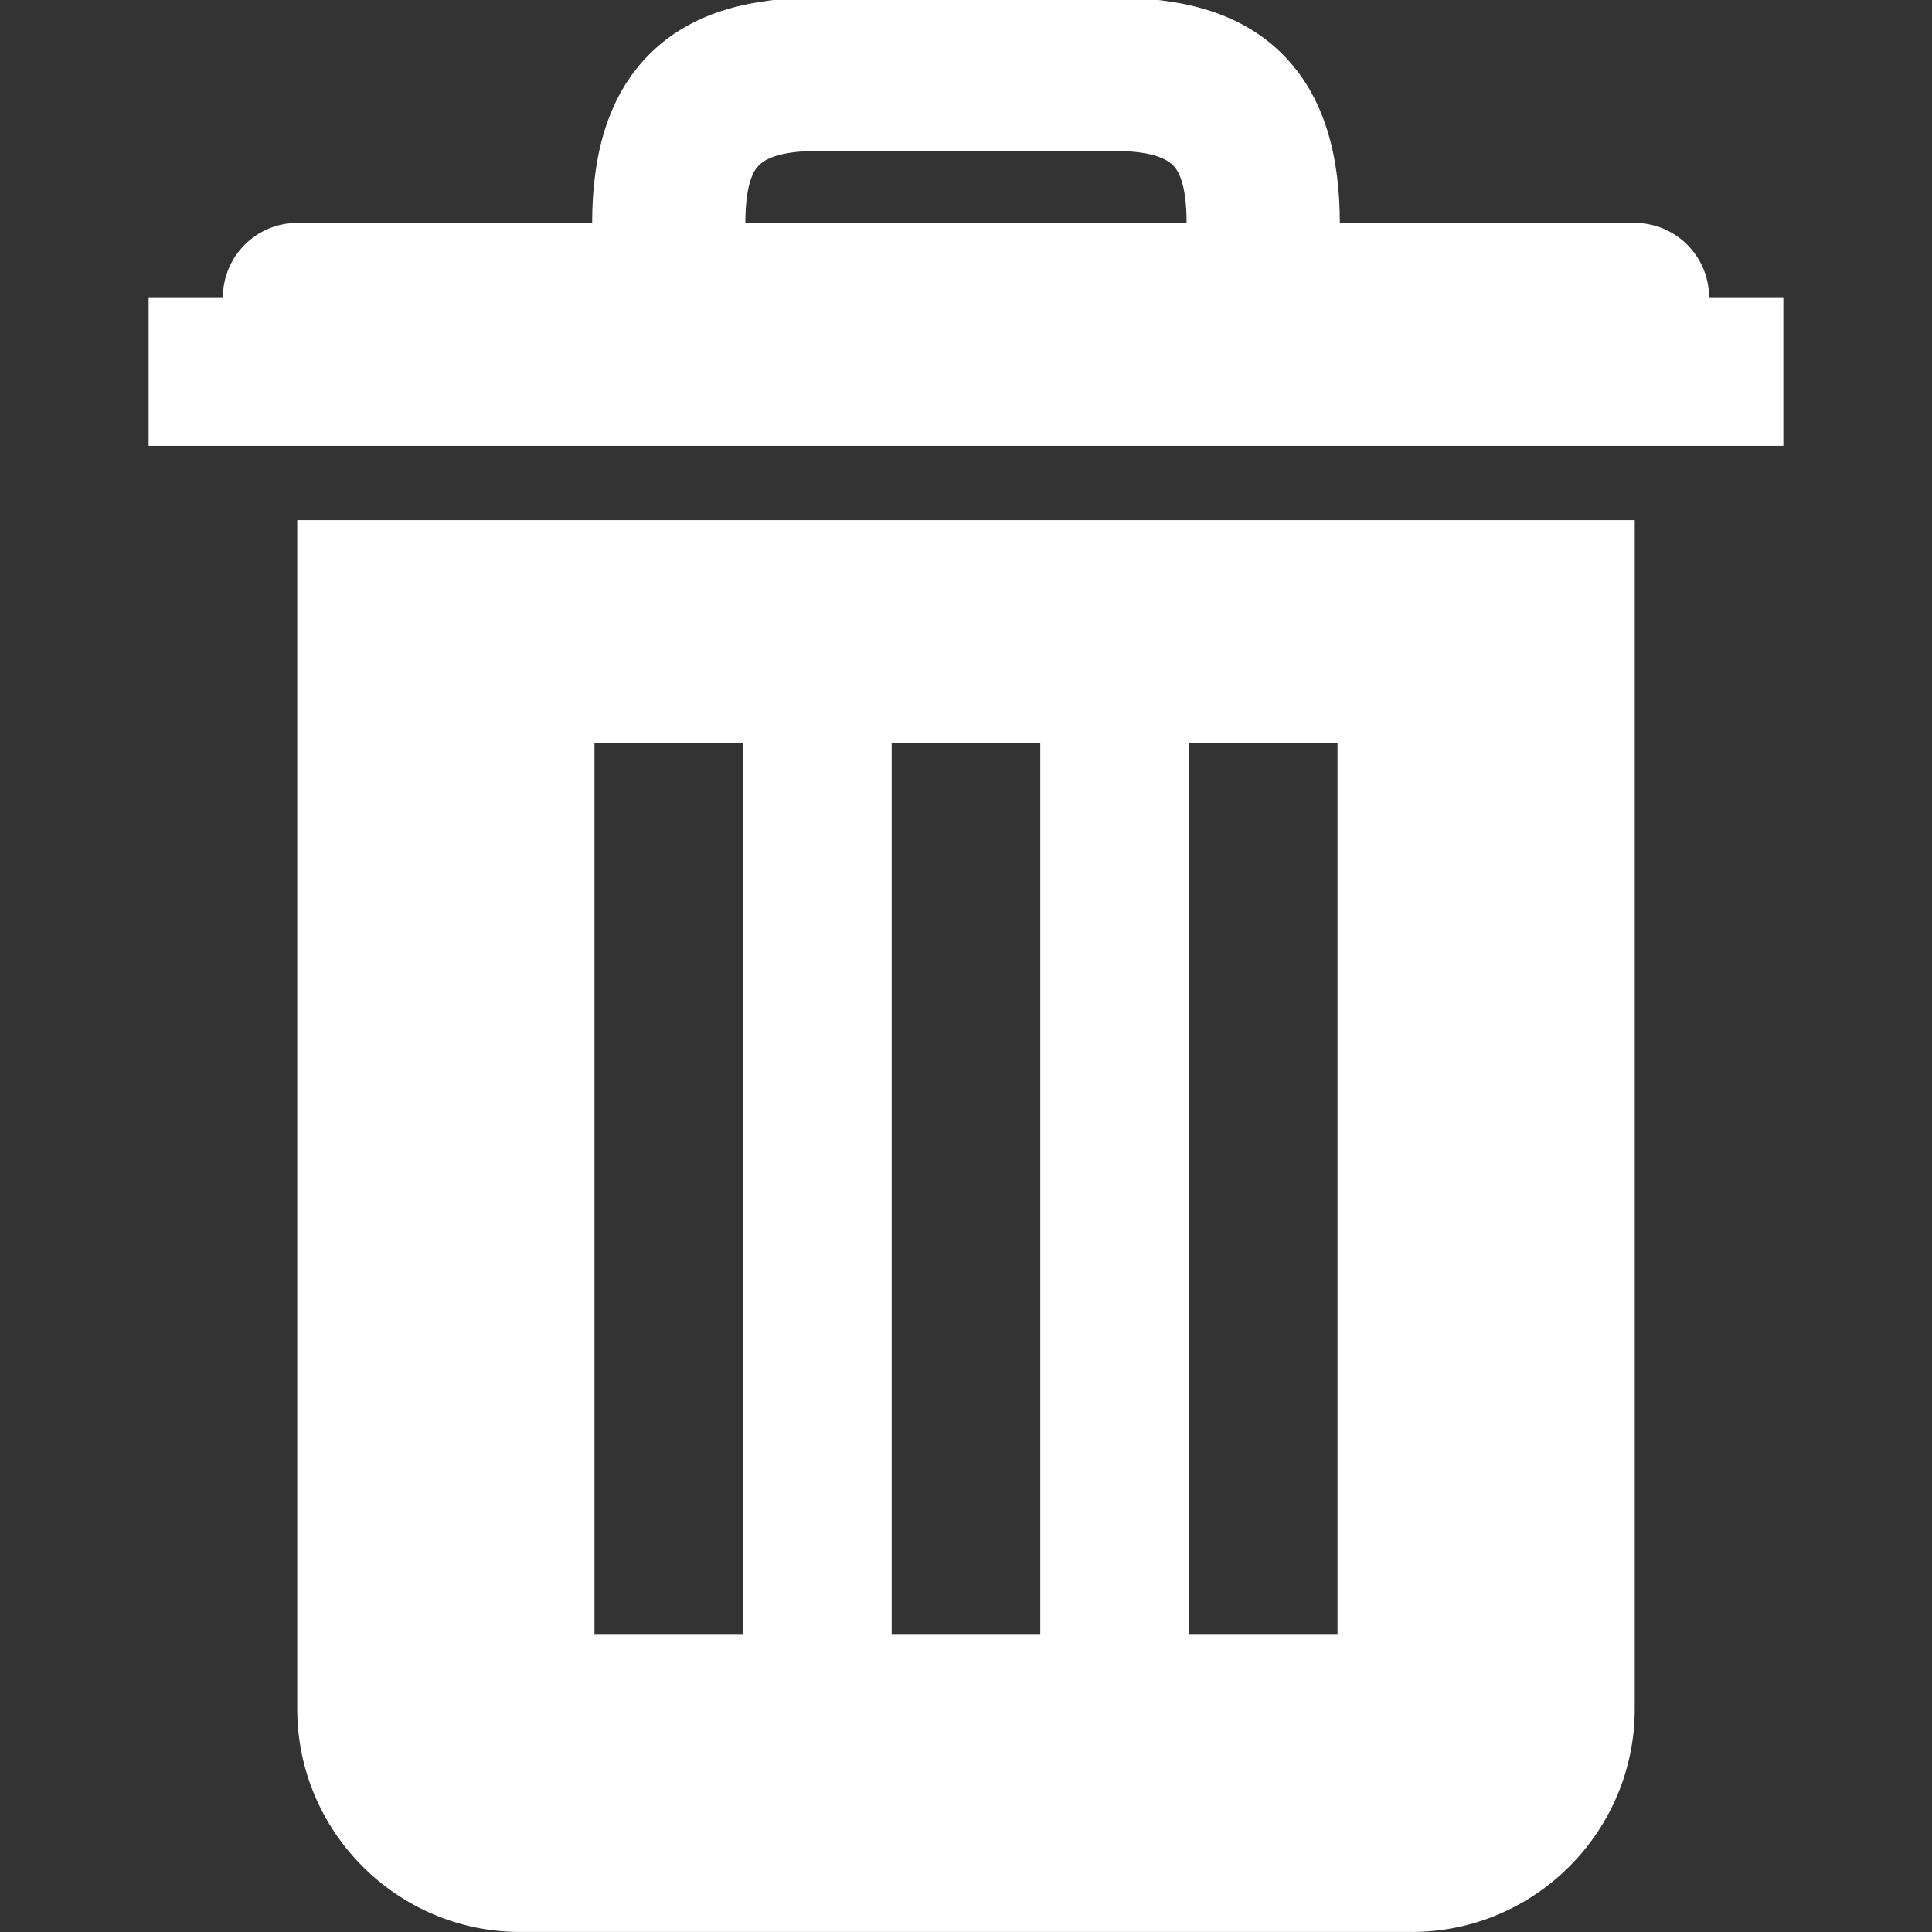 <svg xmlns="http://www.w3.org/2000/svg" xmlns:xlink="http://www.w3.org/1999/xlink" viewBox="0,0,256,256" width="18px" height="18px"><rect x="0" y="0" width="256" height="256" fill="#333333" stroke="none"/><g fill="#ffffff" fill-rule="nonzero" stroke="none" stroke-width="1" stroke-linecap="butt" stroke-linejoin="miter" stroke-miterlimit="10" stroke-dasharray="" stroke-dashoffset="0" font-family="none" font-weight="none" font-size="none" text-anchor="none" style="mix-blend-mode: normal"><g transform="scale(9.846,9.846)"><path d="M11,-0.031c-0.836,0 -1.656,0.164 -2.25,0.75c-0.594,0.586 -0.781,1.418 -0.781,2.281h-3.969c-0.551,0 -1,0.449 -1,1h-1v2h22v-2h-1c0,-0.551 -0.449,-1 -1,-1h-3.969c0,-0.863 -0.188,-1.695 -0.781,-2.281c-0.594,-0.586 -1.414,-0.75 -2.25,-0.75zM11,2.031h4c0.547,0 0.719,0.129 0.781,0.188c0.062,0.059 0.188,0.223 0.188,0.781h-5.938c0,-0.559 0.125,-0.723 0.188,-0.781c0.062,-0.059 0.234,-0.188 0.781,-0.188zM4,7v16c0,1.652 1.348,3 3,3h12c1.652,0 3,-1.348 3,-3v-16zM8,10h2v12h-2zM12,10h2v12h-2zM16,10h2v12h-2z"></path></g></g></svg>